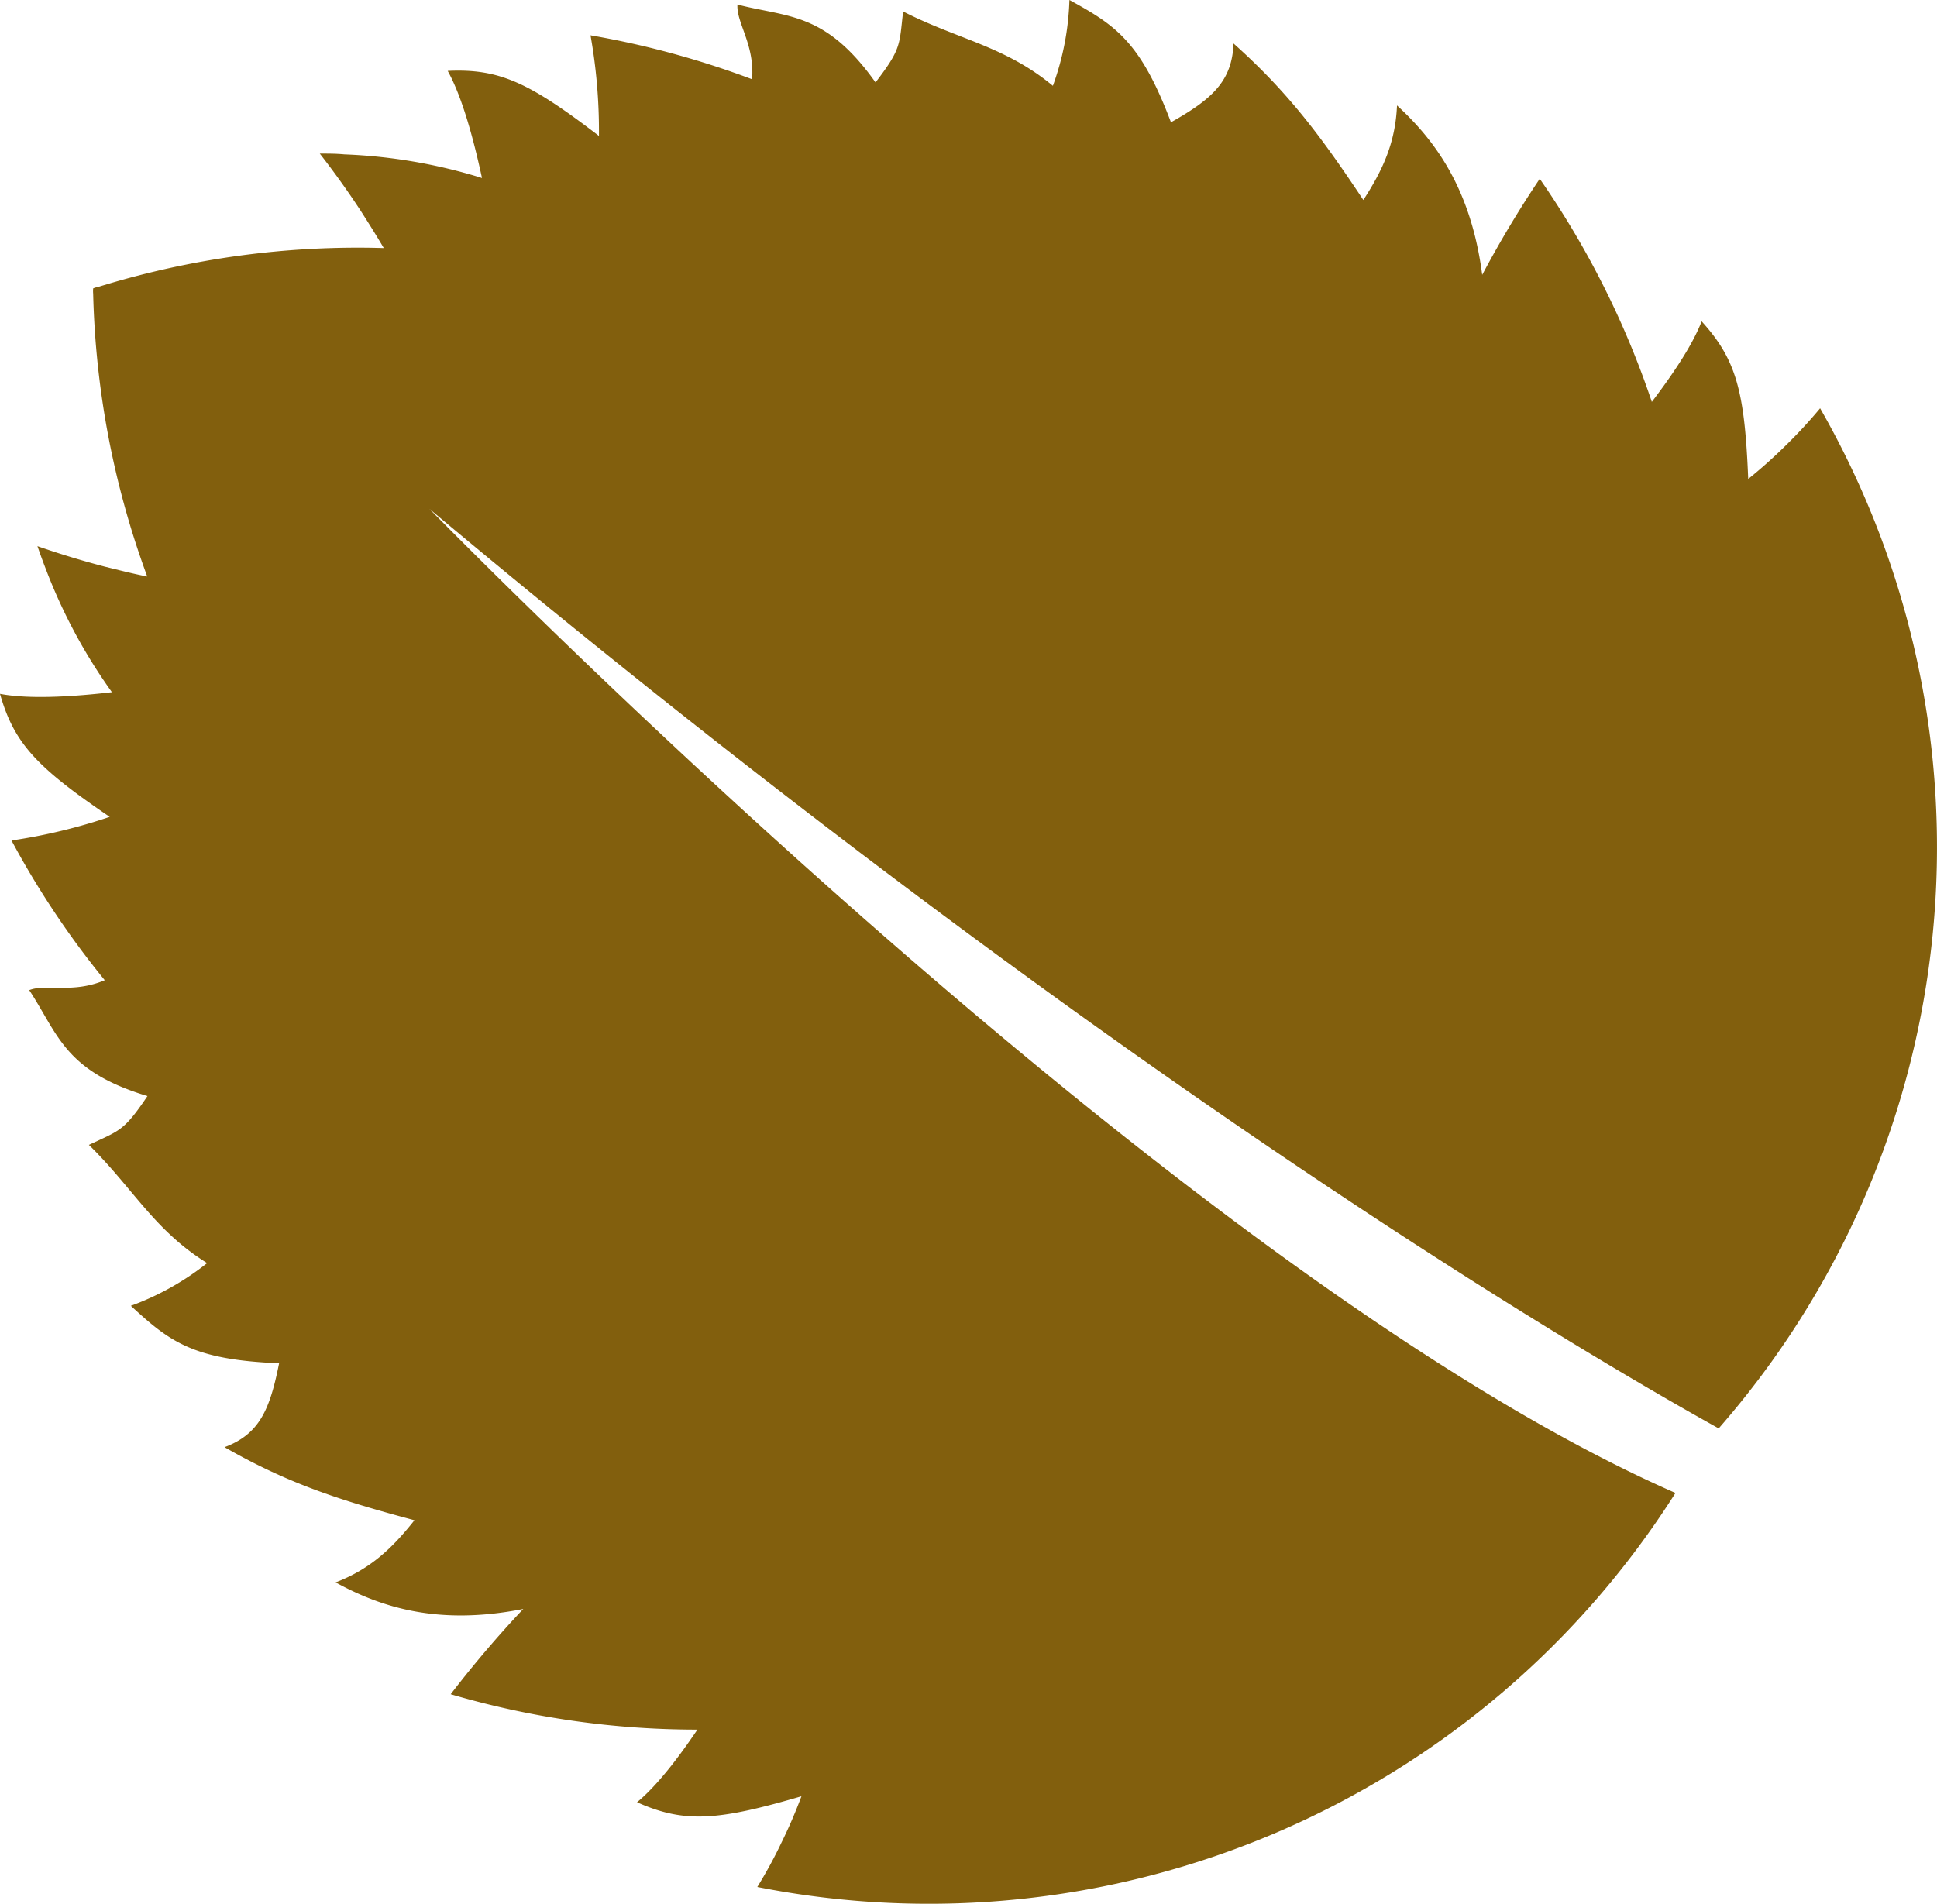 <svg xmlns="http://www.w3.org/2000/svg" viewBox="0 0 245.75 241.62"><defs><style>.cls-1{fill:#825f0d;}</style></defs><g id="Layer_2" data-name="Layer 2"><g id="leaf"><path class="cls-1" d="M218.06,181.27c-19.77-11-80.35-47-163.59-116.7,3,3,95.07,97.29,158.1,124.89a112.12,112.12,0,0,1-116.49,50,57.63,57.63,0,0,0,3.06-5.62,62.58,62.58,0,0,0,2.54-5.89c-10.59,3.1-14.82,3.45-20.86.76,2.54-2.09,5.34-5.76,7.66-9.22A110.93,110.93,0,0,1,57.18,215a139.8,139.8,0,0,1,9.21-10.82c-10.76,2.13-18-.19-23.81-3.37,4.36-1.68,7.14-4.27,10-7.89-9.19-2.46-15.92-4.58-24.09-9.27C32.86,182,34.22,179,35.41,173c-11-.44-13.93-2.8-18.81-7.29a34.72,34.72,0,0,0,9.68-5.42c-6.77-4.21-9.42-9.55-15-15,3.89-1.85,4.39-1.68,7.43-6.2-10.55-3.17-11.34-7.88-15-13.44,2.21-.85,5.47.48,9.58-1.26A111.15,111.15,0,0,1,1.46,106.66a70.81,70.81,0,0,0,12.46-3C4.76,97.43,1.79,94.39,0,88.05c3.82.73,9.56.33,14.2-.21A68.74,68.74,0,0,1,5.82,72.23c-.39-1-.75-2-1.07-2.92Q9,70.79,13.3,71.91c1.8.44,3.58.9,5.38,1.25a111.5,111.5,0,0,1-6.86-35.88,4,4,0,0,1,0-.68,2.78,2.78,0,0,1,.64-.19,111.26,111.26,0,0,1,36.23-4.93c-.94-1.6-1.92-3.16-2.92-4.72-1.61-2.46-3.36-4.91-5.2-7.27,1,0,2.06,0,3.11.1a67.47,67.47,0,0,1,17.47,3C60.16,18,58.7,12.41,56.8,9c6.6-.32,10.42,1.53,19.19,8.25A69.78,69.78,0,0,0,74.92,4.48a112.37,112.37,0,0,1,20.5,5.58c.34-4.45-2-7.12-1.86-9.48,6.41,1.66,11.14.9,17.52,9.88,3.31-4.32,3-4.74,3.5-9,7,3.57,12.89,4.37,19,9.43A34.75,34.75,0,0,0,135.68,0c5.8,3.19,9,5.21,12.88,15.52,5.34-3,7.75-5.29,7.94-10,7,6.24,11.19,11.92,16.47,19.86,2.5-3.85,4.07-7.32,4.27-12,4.87,4.47,9.39,10.6,10.81,21.5a137.17,137.17,0,0,1,7.3-12.19A112.25,112.25,0,0,1,209.57,51c2.52-3.31,5.12-7.11,6.32-10.22,4.45,4.89,5.46,9,5.91,20a62.27,62.27,0,0,0,4.78-4.27,62.24,62.24,0,0,0,4.34-4.7,112.05,112.05,0,0,1-12.86,129.45Z"/></g></g></svg>